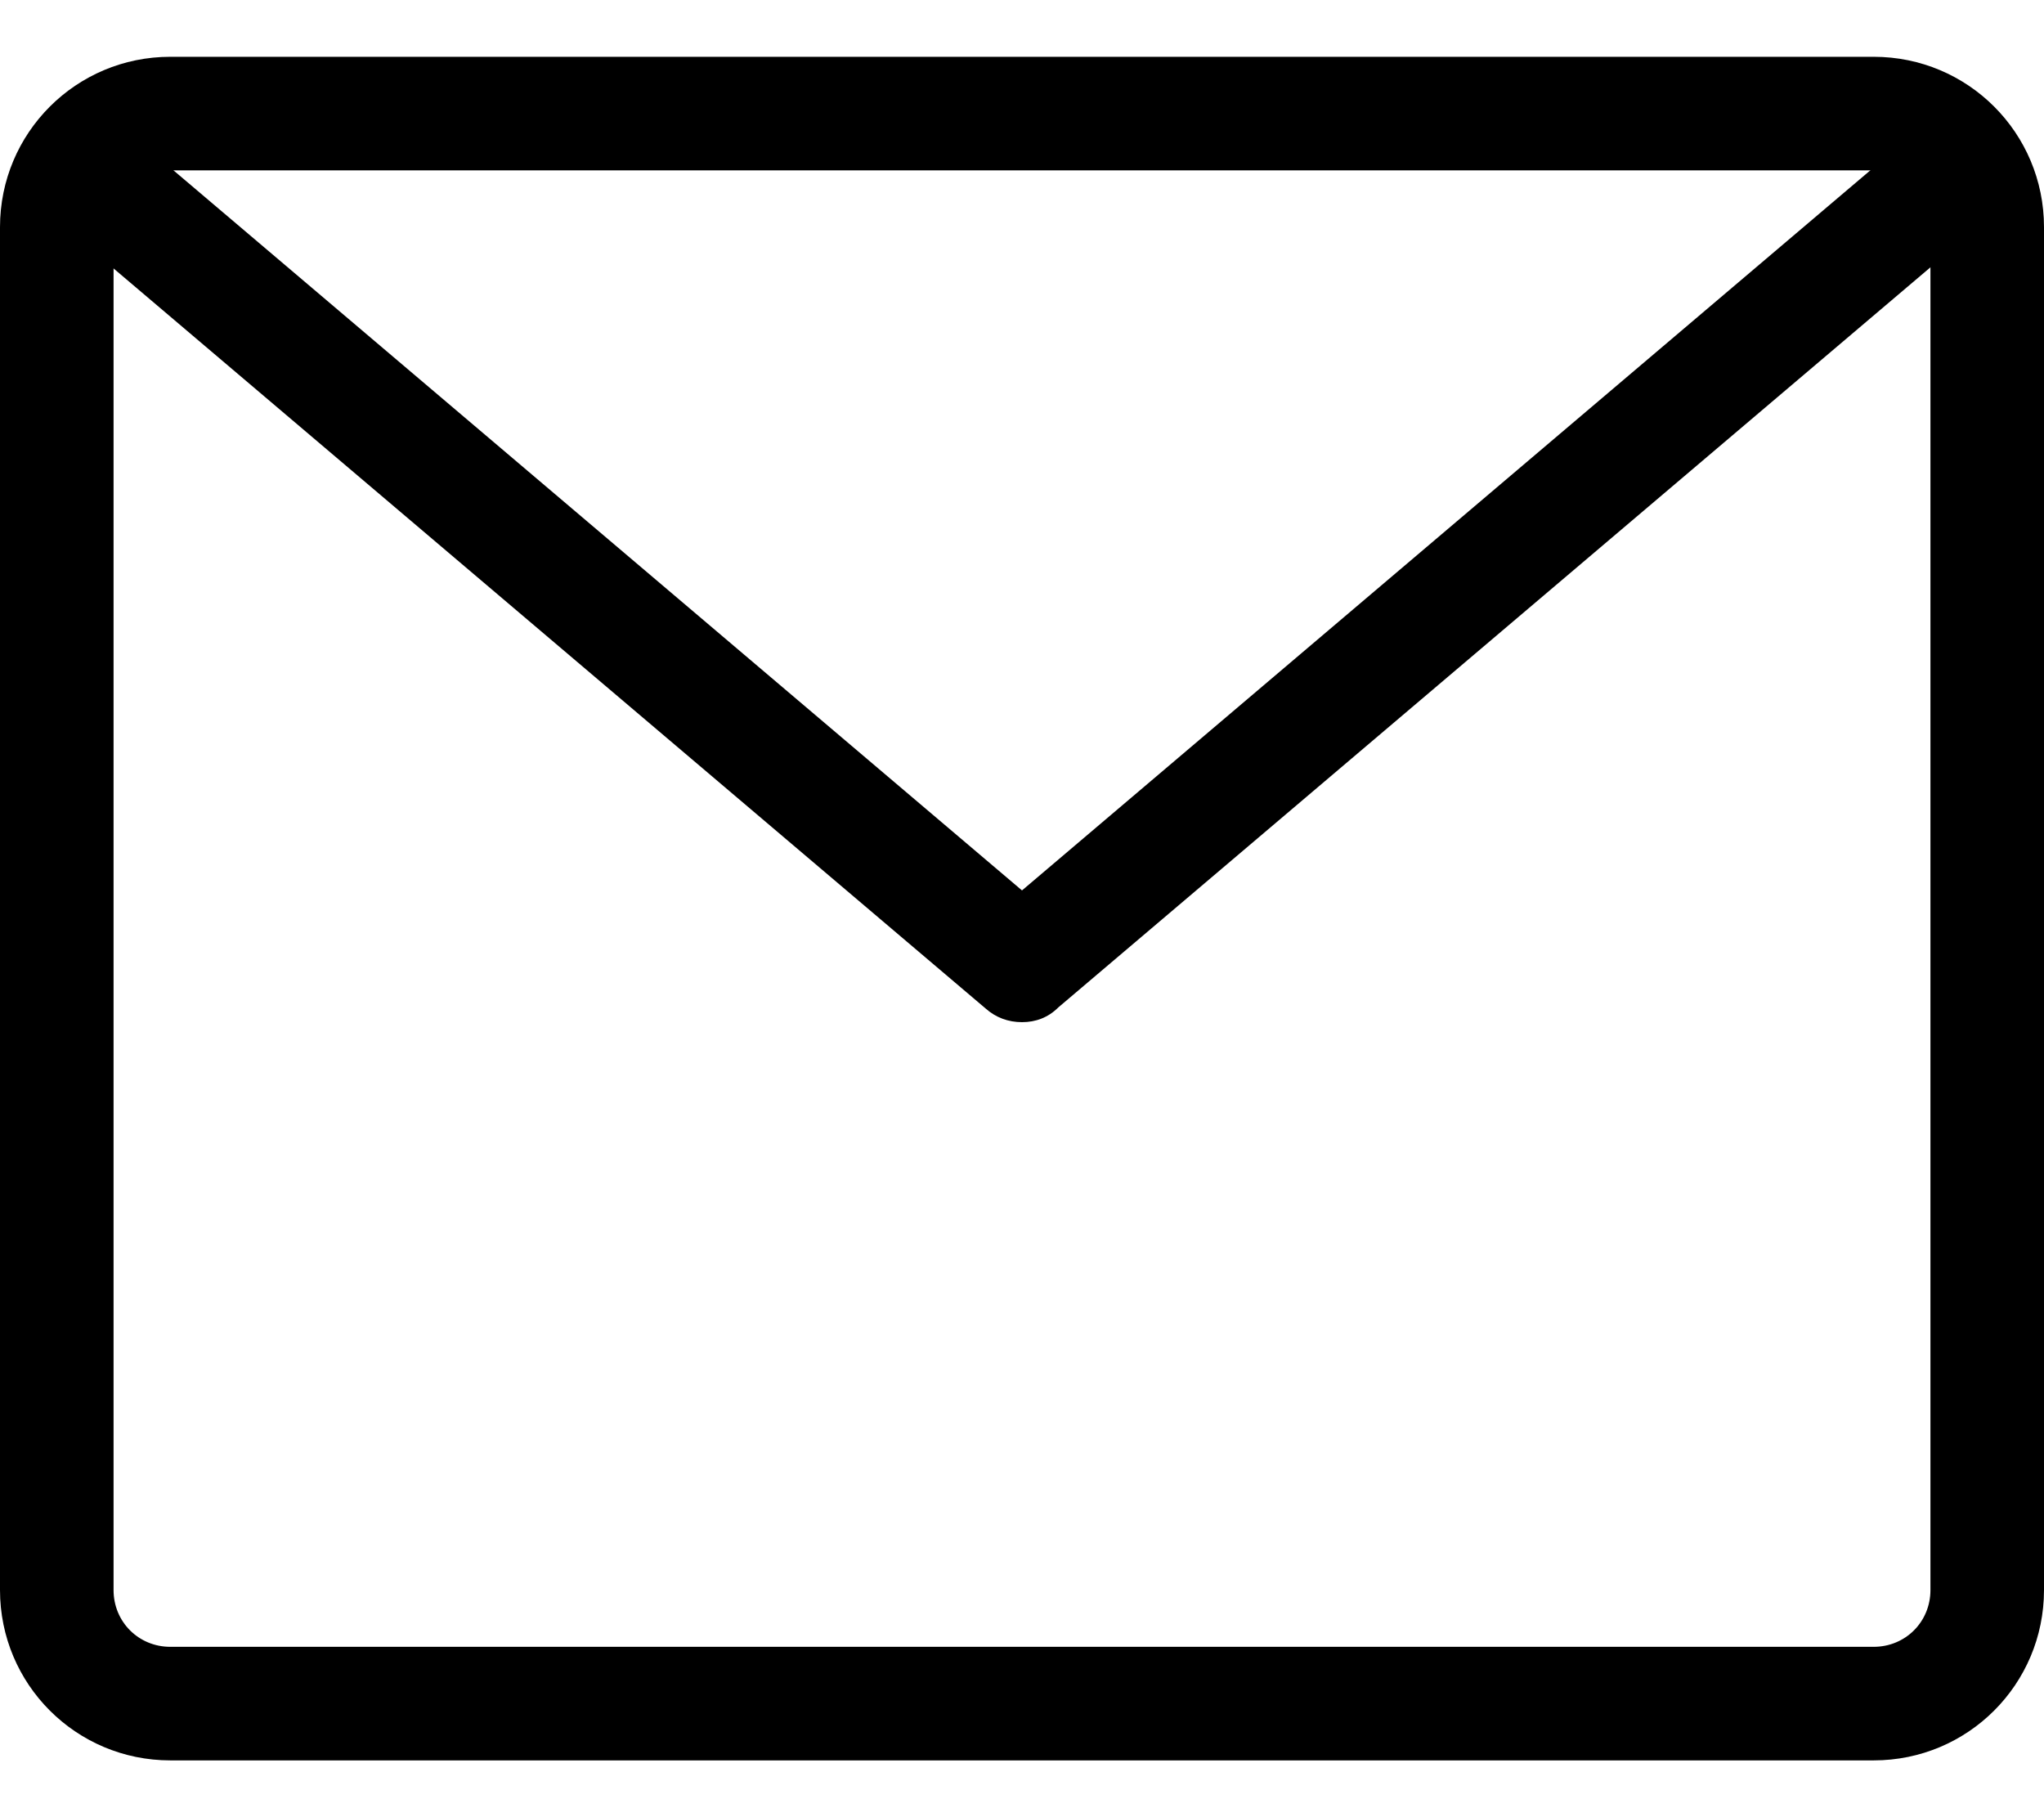 <svg width="18" height="16" viewBox="0 0 18 16" fill="none" xmlns="http://www.w3.org/2000/svg">
<path d="M16.5 15.5H1.5C0.67 15.5 0 14.83 0 14V2C0 1.17 0.67 0.5 1.5 0.5H16.5C17.33 0.5 18 1.17 18 2V14C18 14.83 17.33 15.5 16.5 15.5ZM1.5 1.5C1.22 1.5 1 1.72 1 2V14C1 14.28 1.22 14.5 1.5 14.5H16.5C16.78 14.5 17 14.28 17 14V2C17 1.72 16.78 1.5 16.5 1.5H1.5Z" fill="black"/>
<path d="M9 9C8.88 9 8.77 8.96 8.68 8.88L0.43 1.88C0.22 1.7 0.19 1.39 0.37 1.18C0.55 0.97 0.86 0.94 1.08 1.12L9 7.84L16.93 1.11C17.14 0.93 17.46 0.96 17.63 1.17C17.81 1.38 17.78 1.7 17.57 1.87L9.32 8.87C9.23 8.96 9.12 9 9 9Z" fill="black"/>
</svg>
